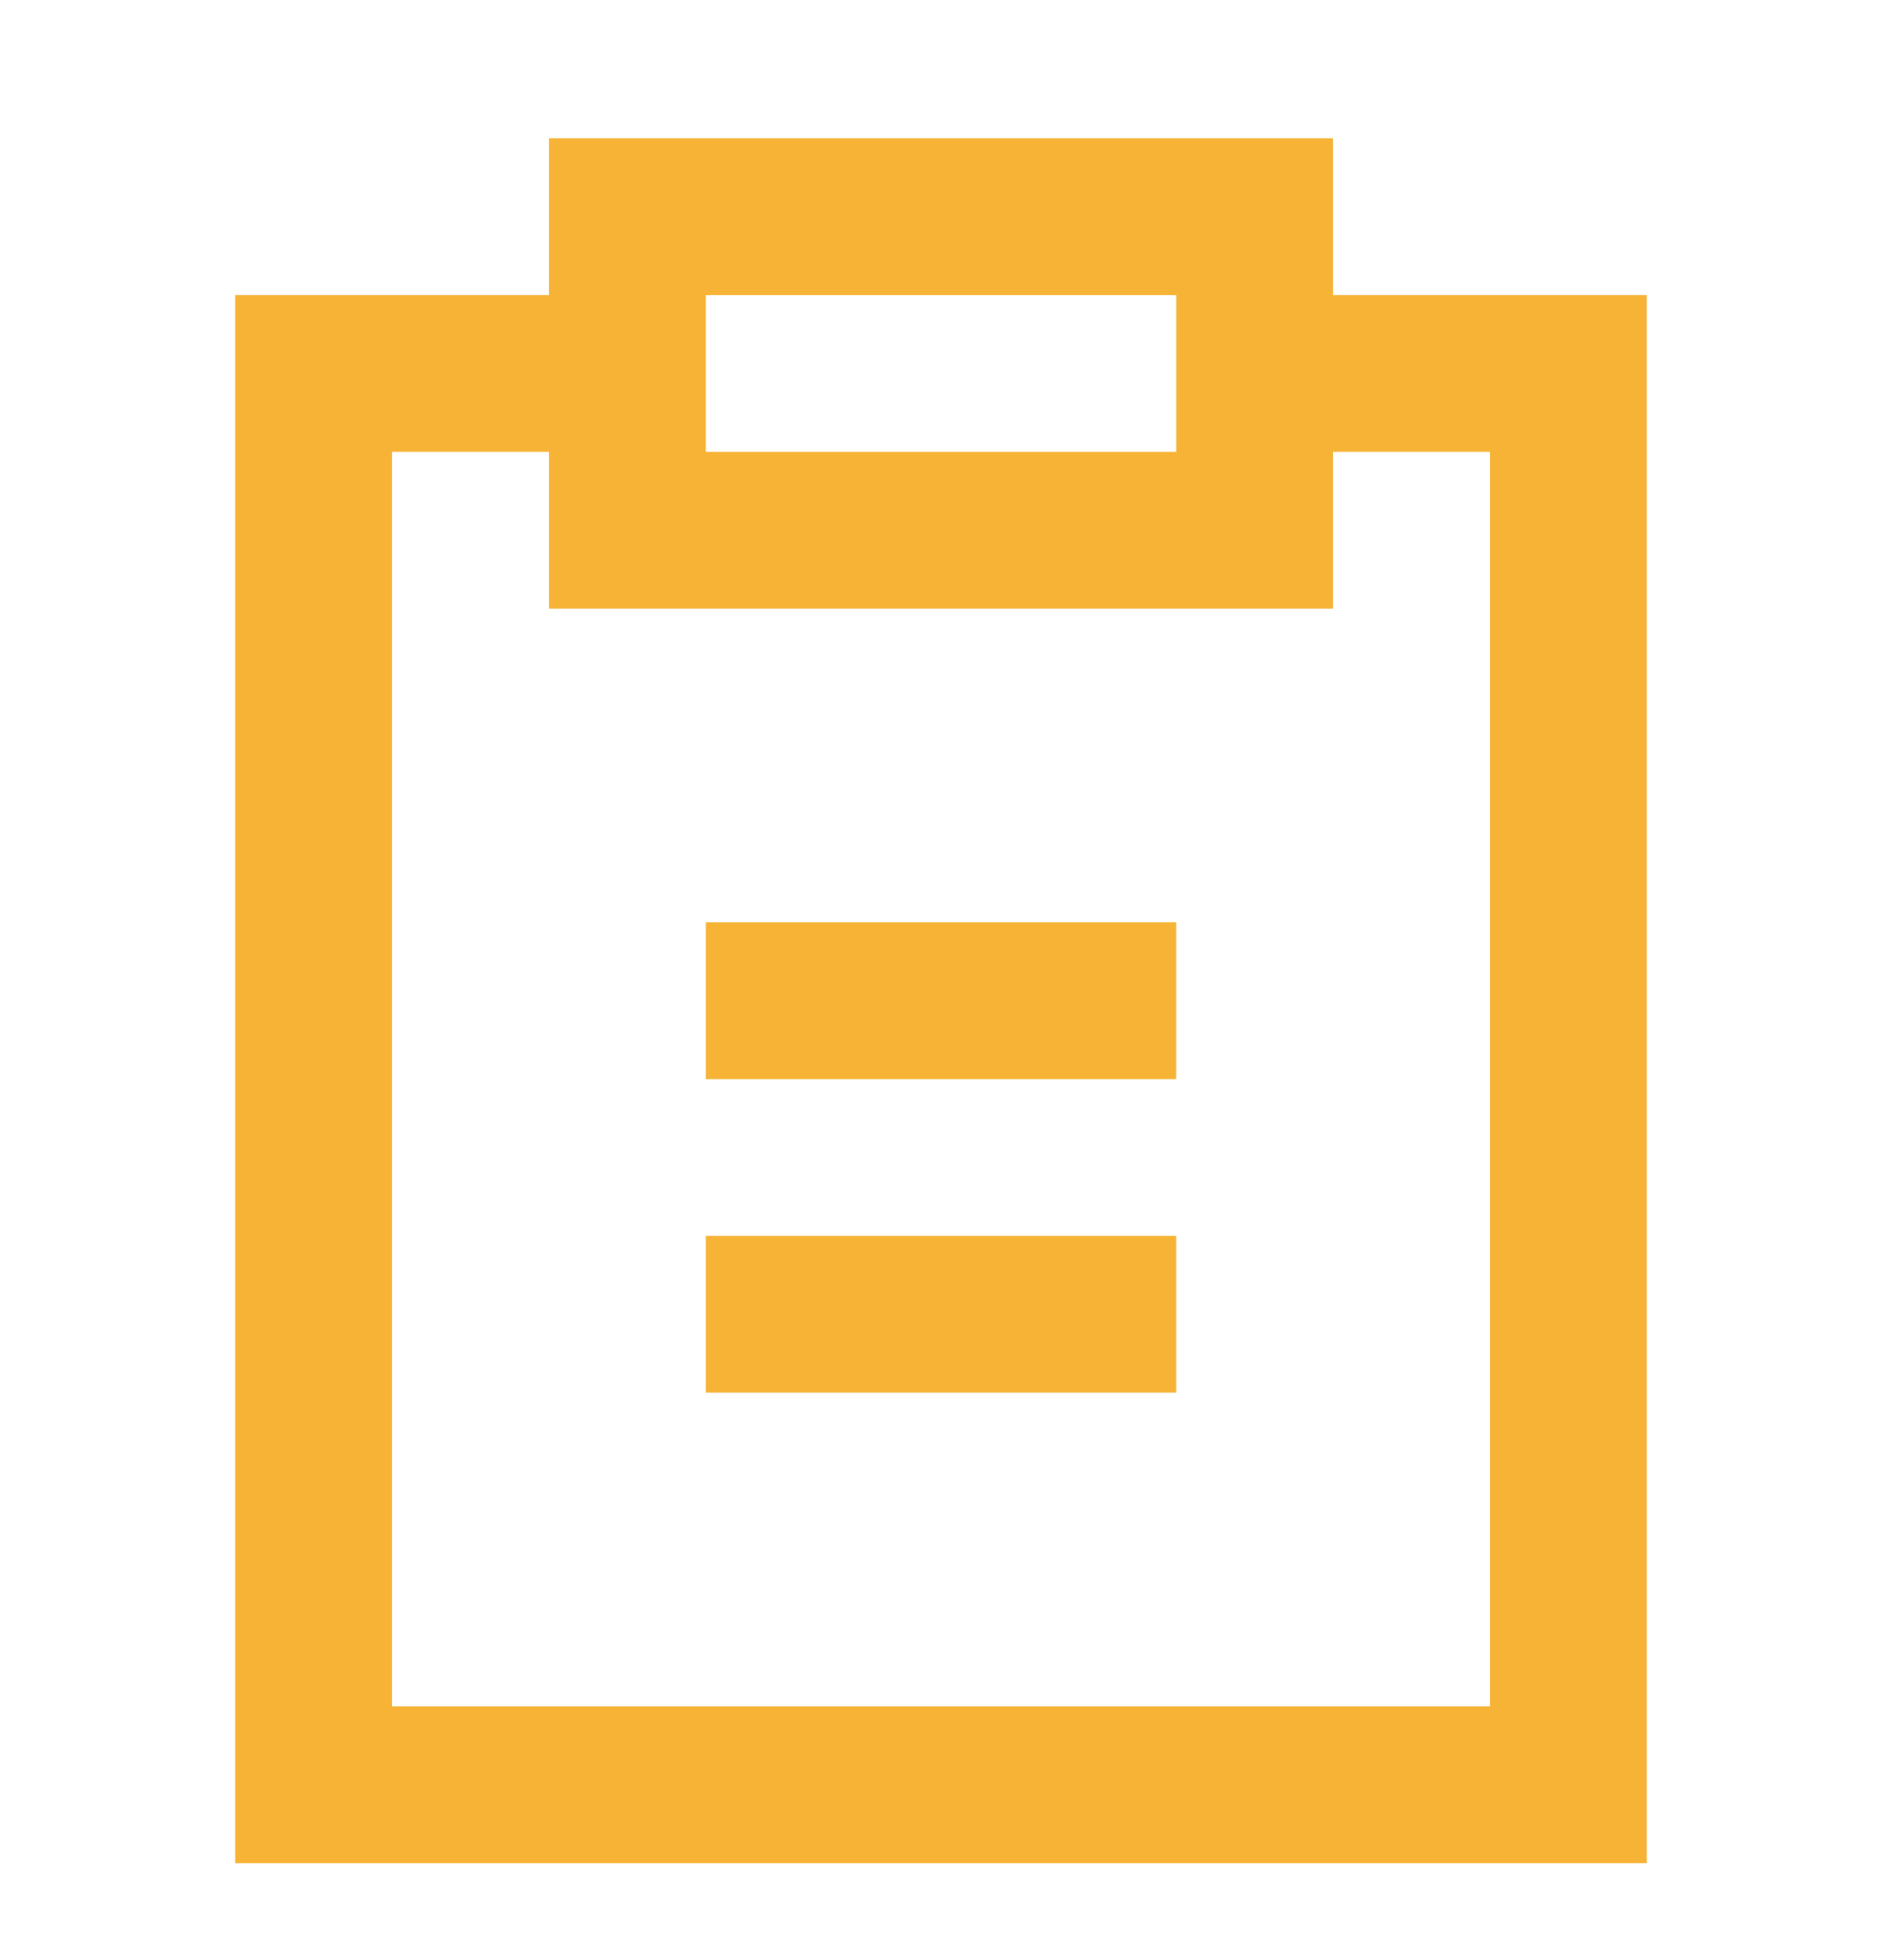 <svg width="24" height="25" viewBox="0 0 24 25" fill="none" xmlns="http://www.w3.org/2000/svg">
<path d="M7 1.763H17V3.763H21V23.763H3V3.763H7V1.763ZM7 5.763H5V21.763H19V5.763H17V7.763H7V5.763ZM15 3.763H9V5.763H15V3.763ZM9 11.763H15V13.763H9V11.763ZM9 15.763H15V17.763H9V15.763Z" fill="#F6B335"/>
</svg>
